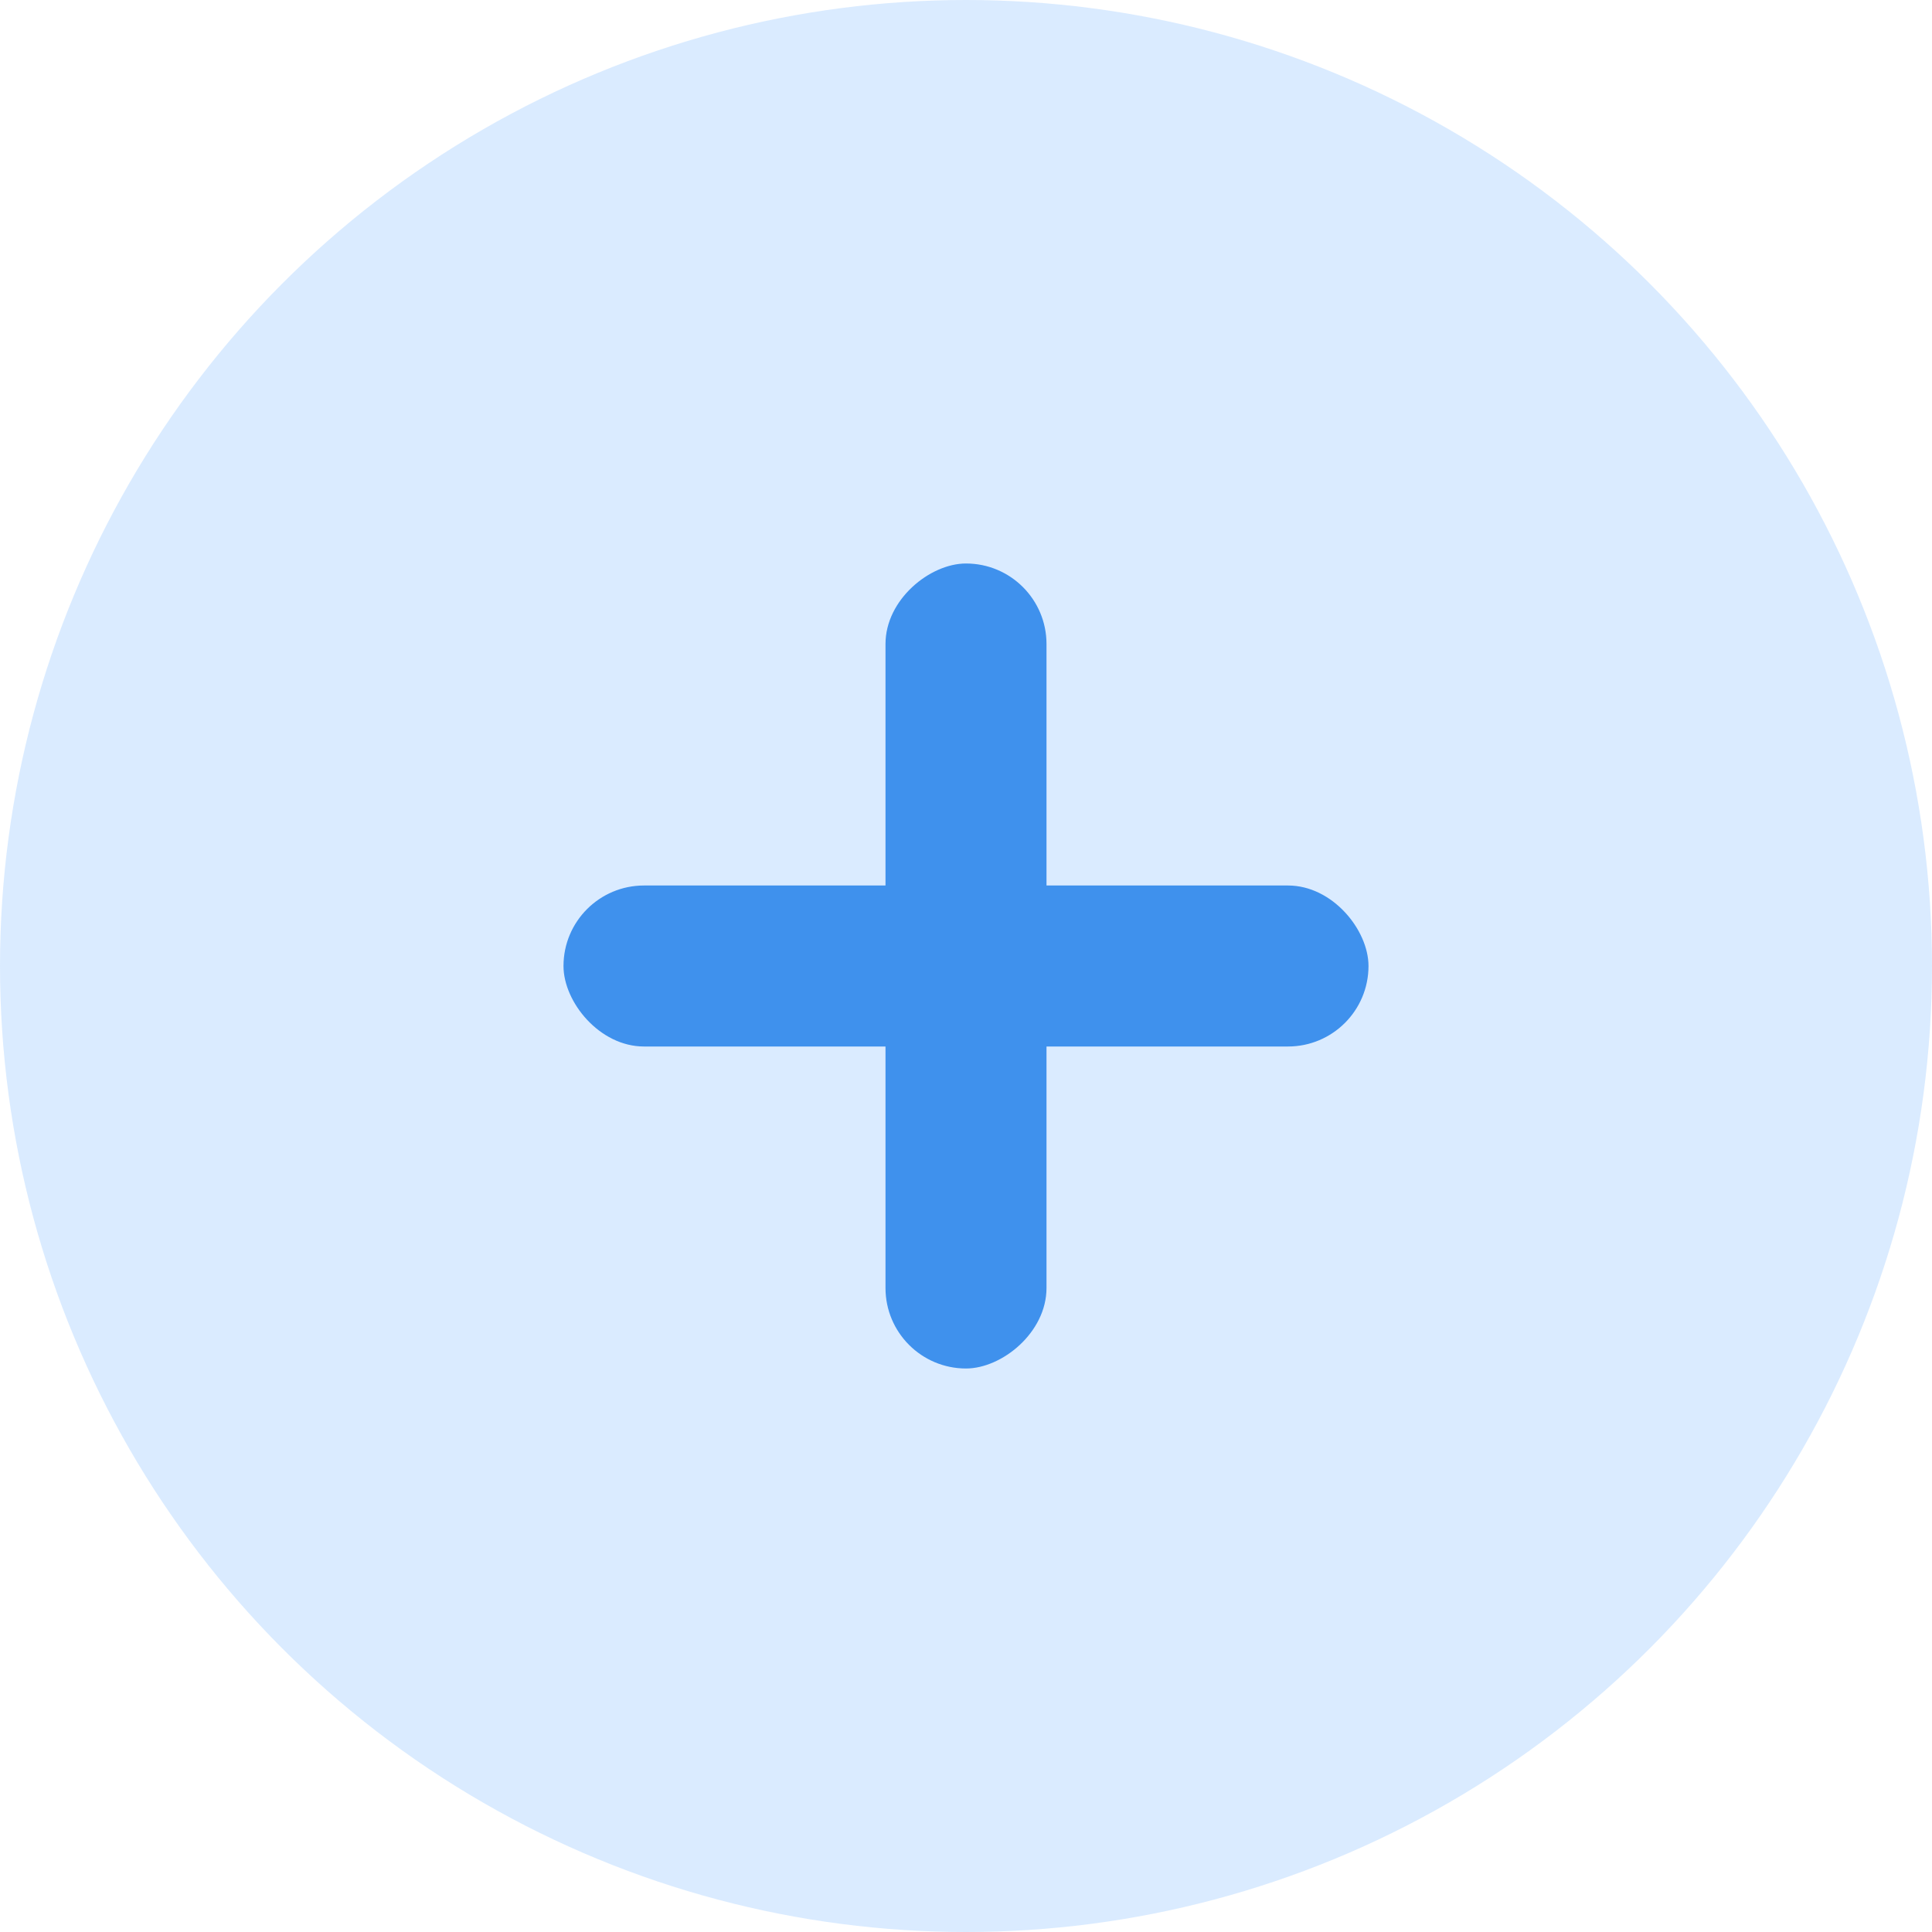 <?xml version="1.0" encoding="UTF-8"?>
<svg width="24px" height="24px" viewBox="0 0 24 24" version="1.1" xmlns="http://www.w3.org/2000/svg" xmlns:xlink="http://www.w3.org/1999/xlink">
    <!-- Generator: Sketch 59.1 (86144) - https://sketch.com -->
    <title>新增@2x</title>
    <desc>Created with Sketch.</desc>
    <g id="蓝色" stroke="none" stroke-width="1" fill="none" fill-rule="evenodd">
        <g id="CCHR-左导-HR管理平台-职位" transform="translate(-1037, -319)">
            <g id="我的代办事项" transform="translate(271, 272)">
                <g id="1" transform="translate(0, 40)">
                    <g id="新增" transform="translate(766, 7)">
                        <circle id="椭圆形" fill="#4A9EFF" opacity="0.2" cx="12" cy="12" r="12"></circle>
                        <g id="编辑" transform="translate(4, 4)">
                            <rect id="矩形" fill="#000000" fill-rule="nonzero" opacity="0" x="0" y="0" width="16" height="16"></rect>
                            <rect id="矩形" fill="#3F91ED" x="3" y="7" width="10" height="2" rx="1"></rect>
                            <rect id="矩形备份-4" fill="#3F91ED" transform="translate(8, 8) rotate(-270) translate(-8, -8) " x="3" y="7" width="10" height="2" rx="1"></rect>
                        </g>
                    </g>
                </g>
            </g>
        </g>
    </g>
</svg>